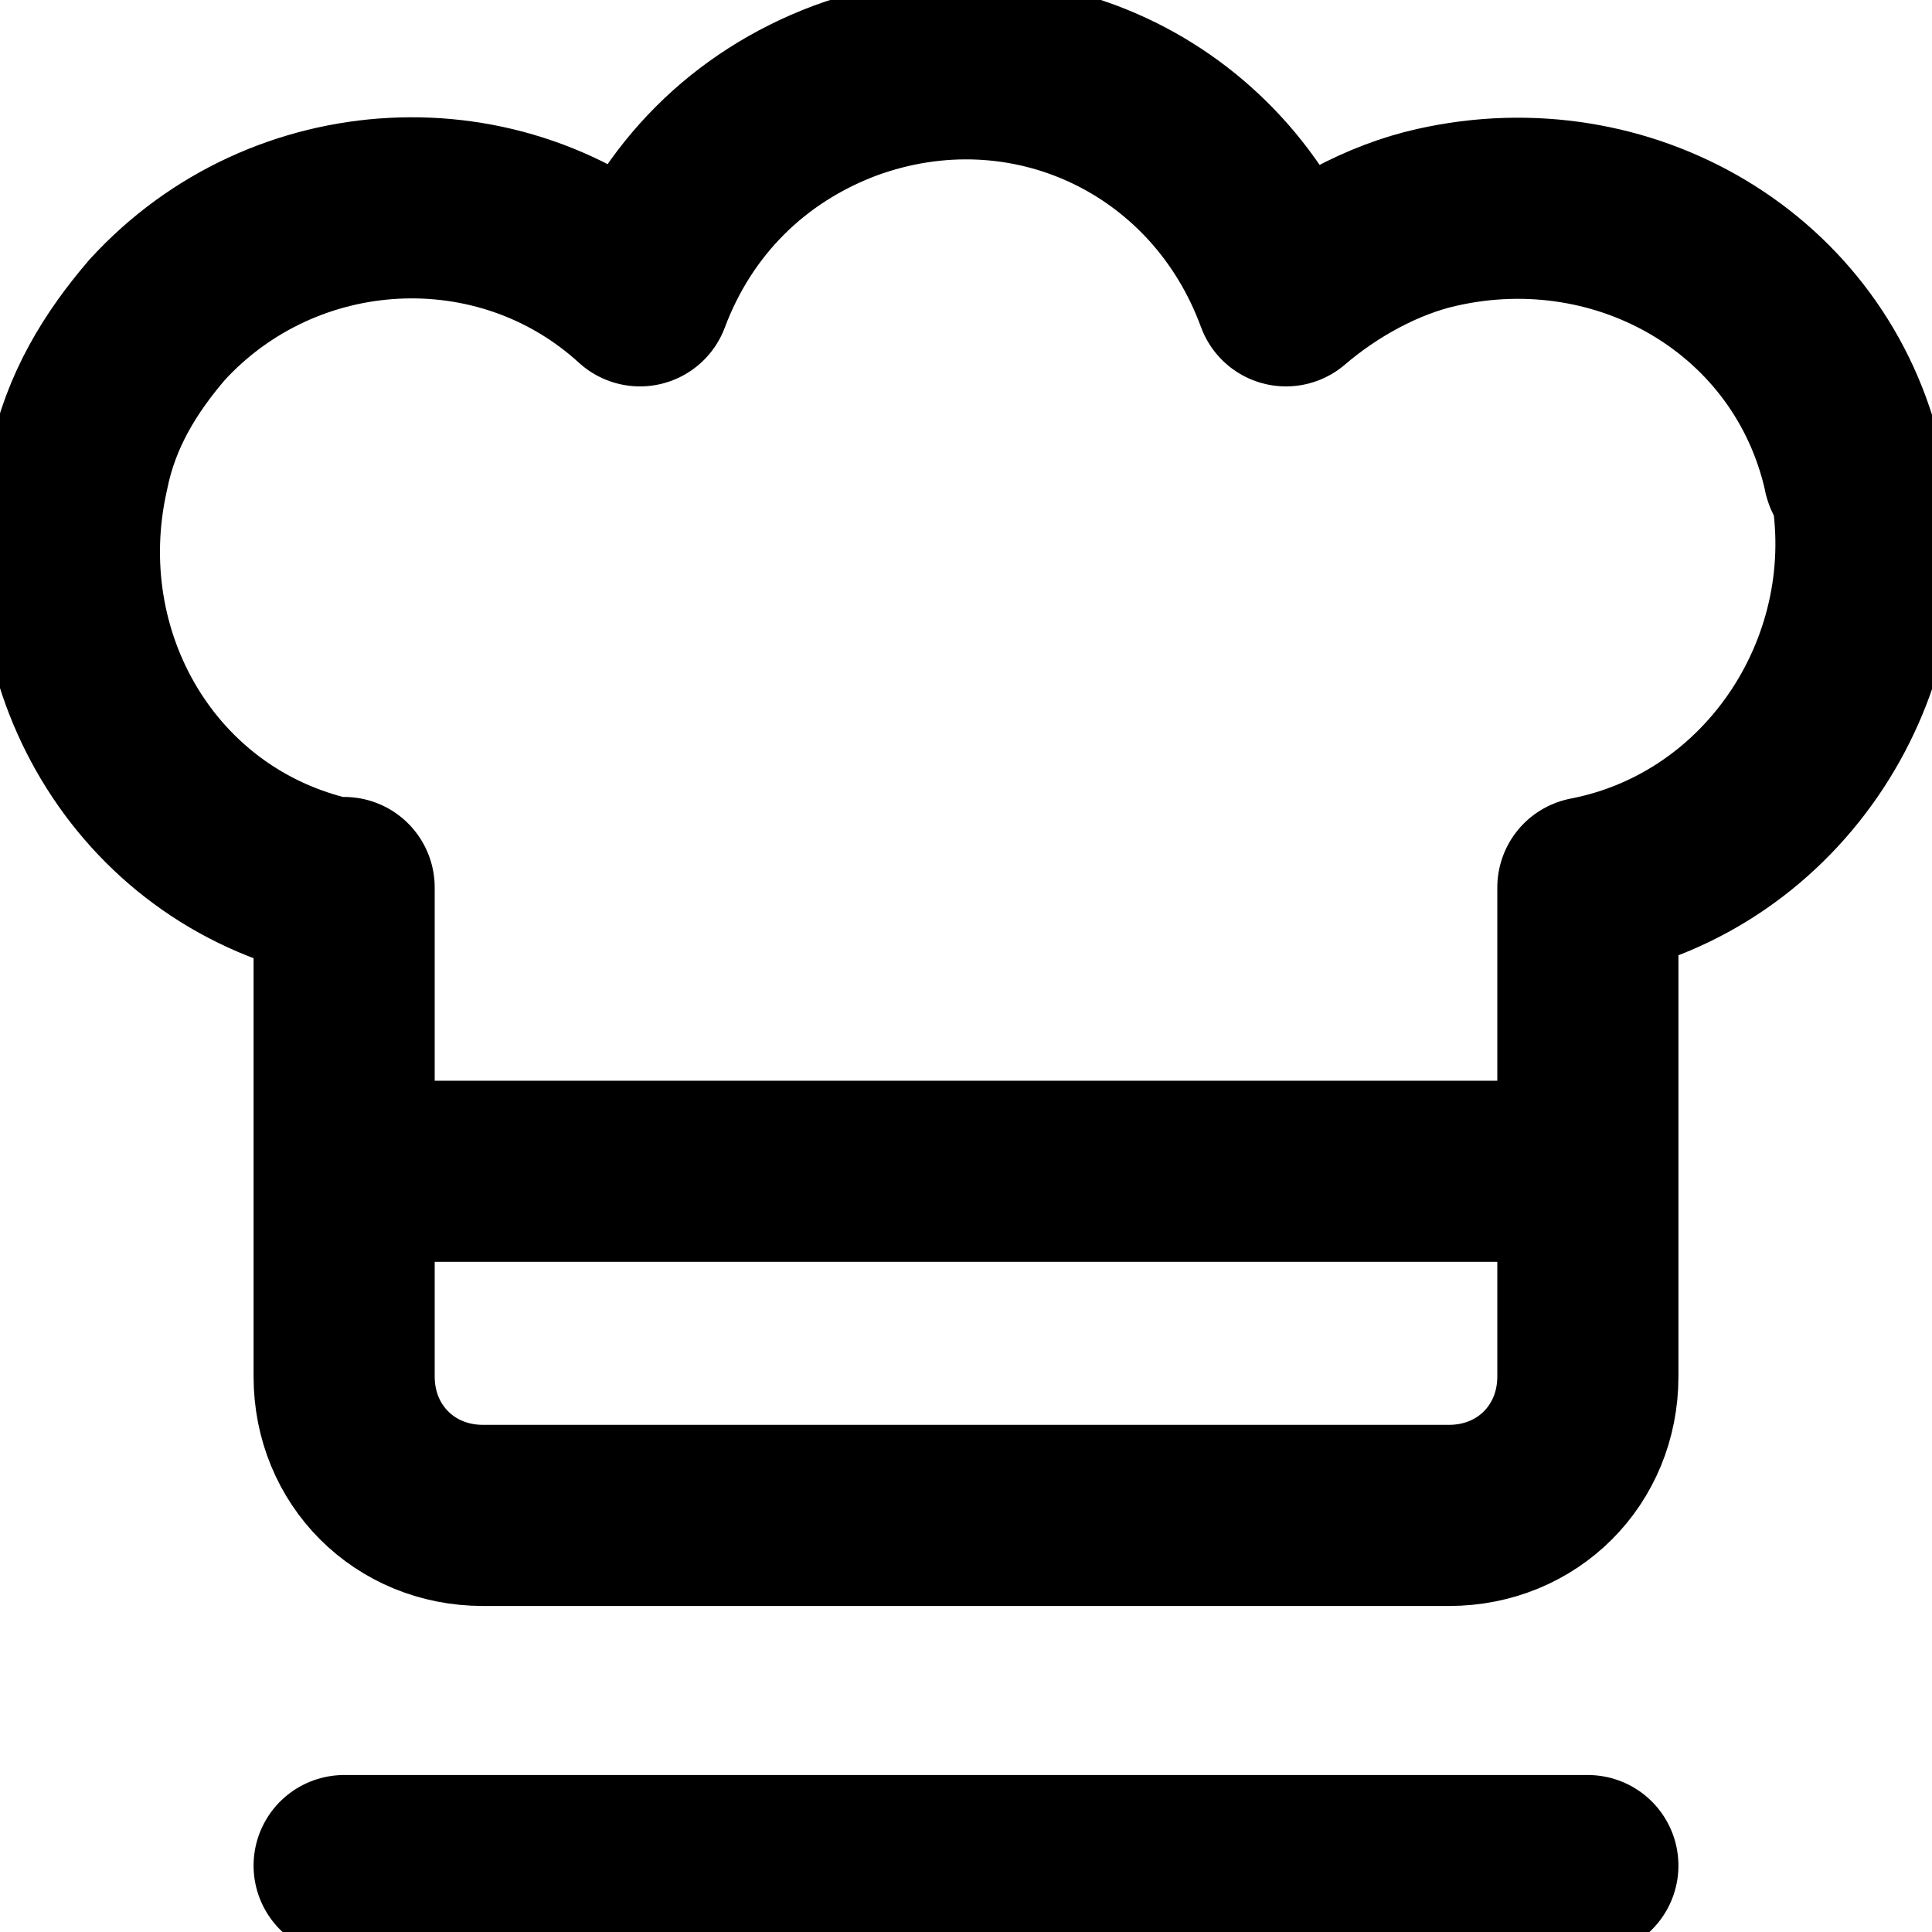 <?xml version="1.0" encoding="utf-8"?>
<!-- Generator: Adobe Illustrator 27.6.1, SVG Export Plug-In . SVG Version: 6.00 Build 0)  -->
<svg version="1.1" id="Calque_1" xmlns="http://www.w3.org/2000/svg" xmlns:xlink="http://www.w3.org/1999/xlink" x="0px" y="0px"
	 viewBox="0 0 32 32" style="enable-background:new 0 0 32 32;" xml:space="preserve">
<style type="text/css">
	.st0{fill:none;stroke:#000000;stroke-width:3;stroke-linecap:round;stroke-linejoin:round;stroke-miterlimit:9.143;}
</style>
<path class="st0" d="M5.7,30.9h20.6 M30.7,7.8c-0.7-3.1-3.8-4.9-6.9-4.2c-0.9,0.2-1.8,0.7-2.5,1.3c-1.1-3-4.3-4.5-7.3-3.4
	c-1.6,0.6-2.8,1.8-3.4,3.4C8.3,2.8,4.7,3,2.6,5.3C2,6,1.5,6.8,1.3,7.8c-0.7,3.1,1.1,6.2,4.2,6.9c0.1,0,0.1,0,0.2,0v8.1
	c0,1.3,1,2.3,2.3,2.3h16c1.3,0,2.3-1,2.3-2.3v-8.1c3.1-0.6,5.1-3.7,4.5-6.8C30.7,7.9,30.7,7.8,30.7,7.8z M5.7,19.4h20.6"/>
</svg>
